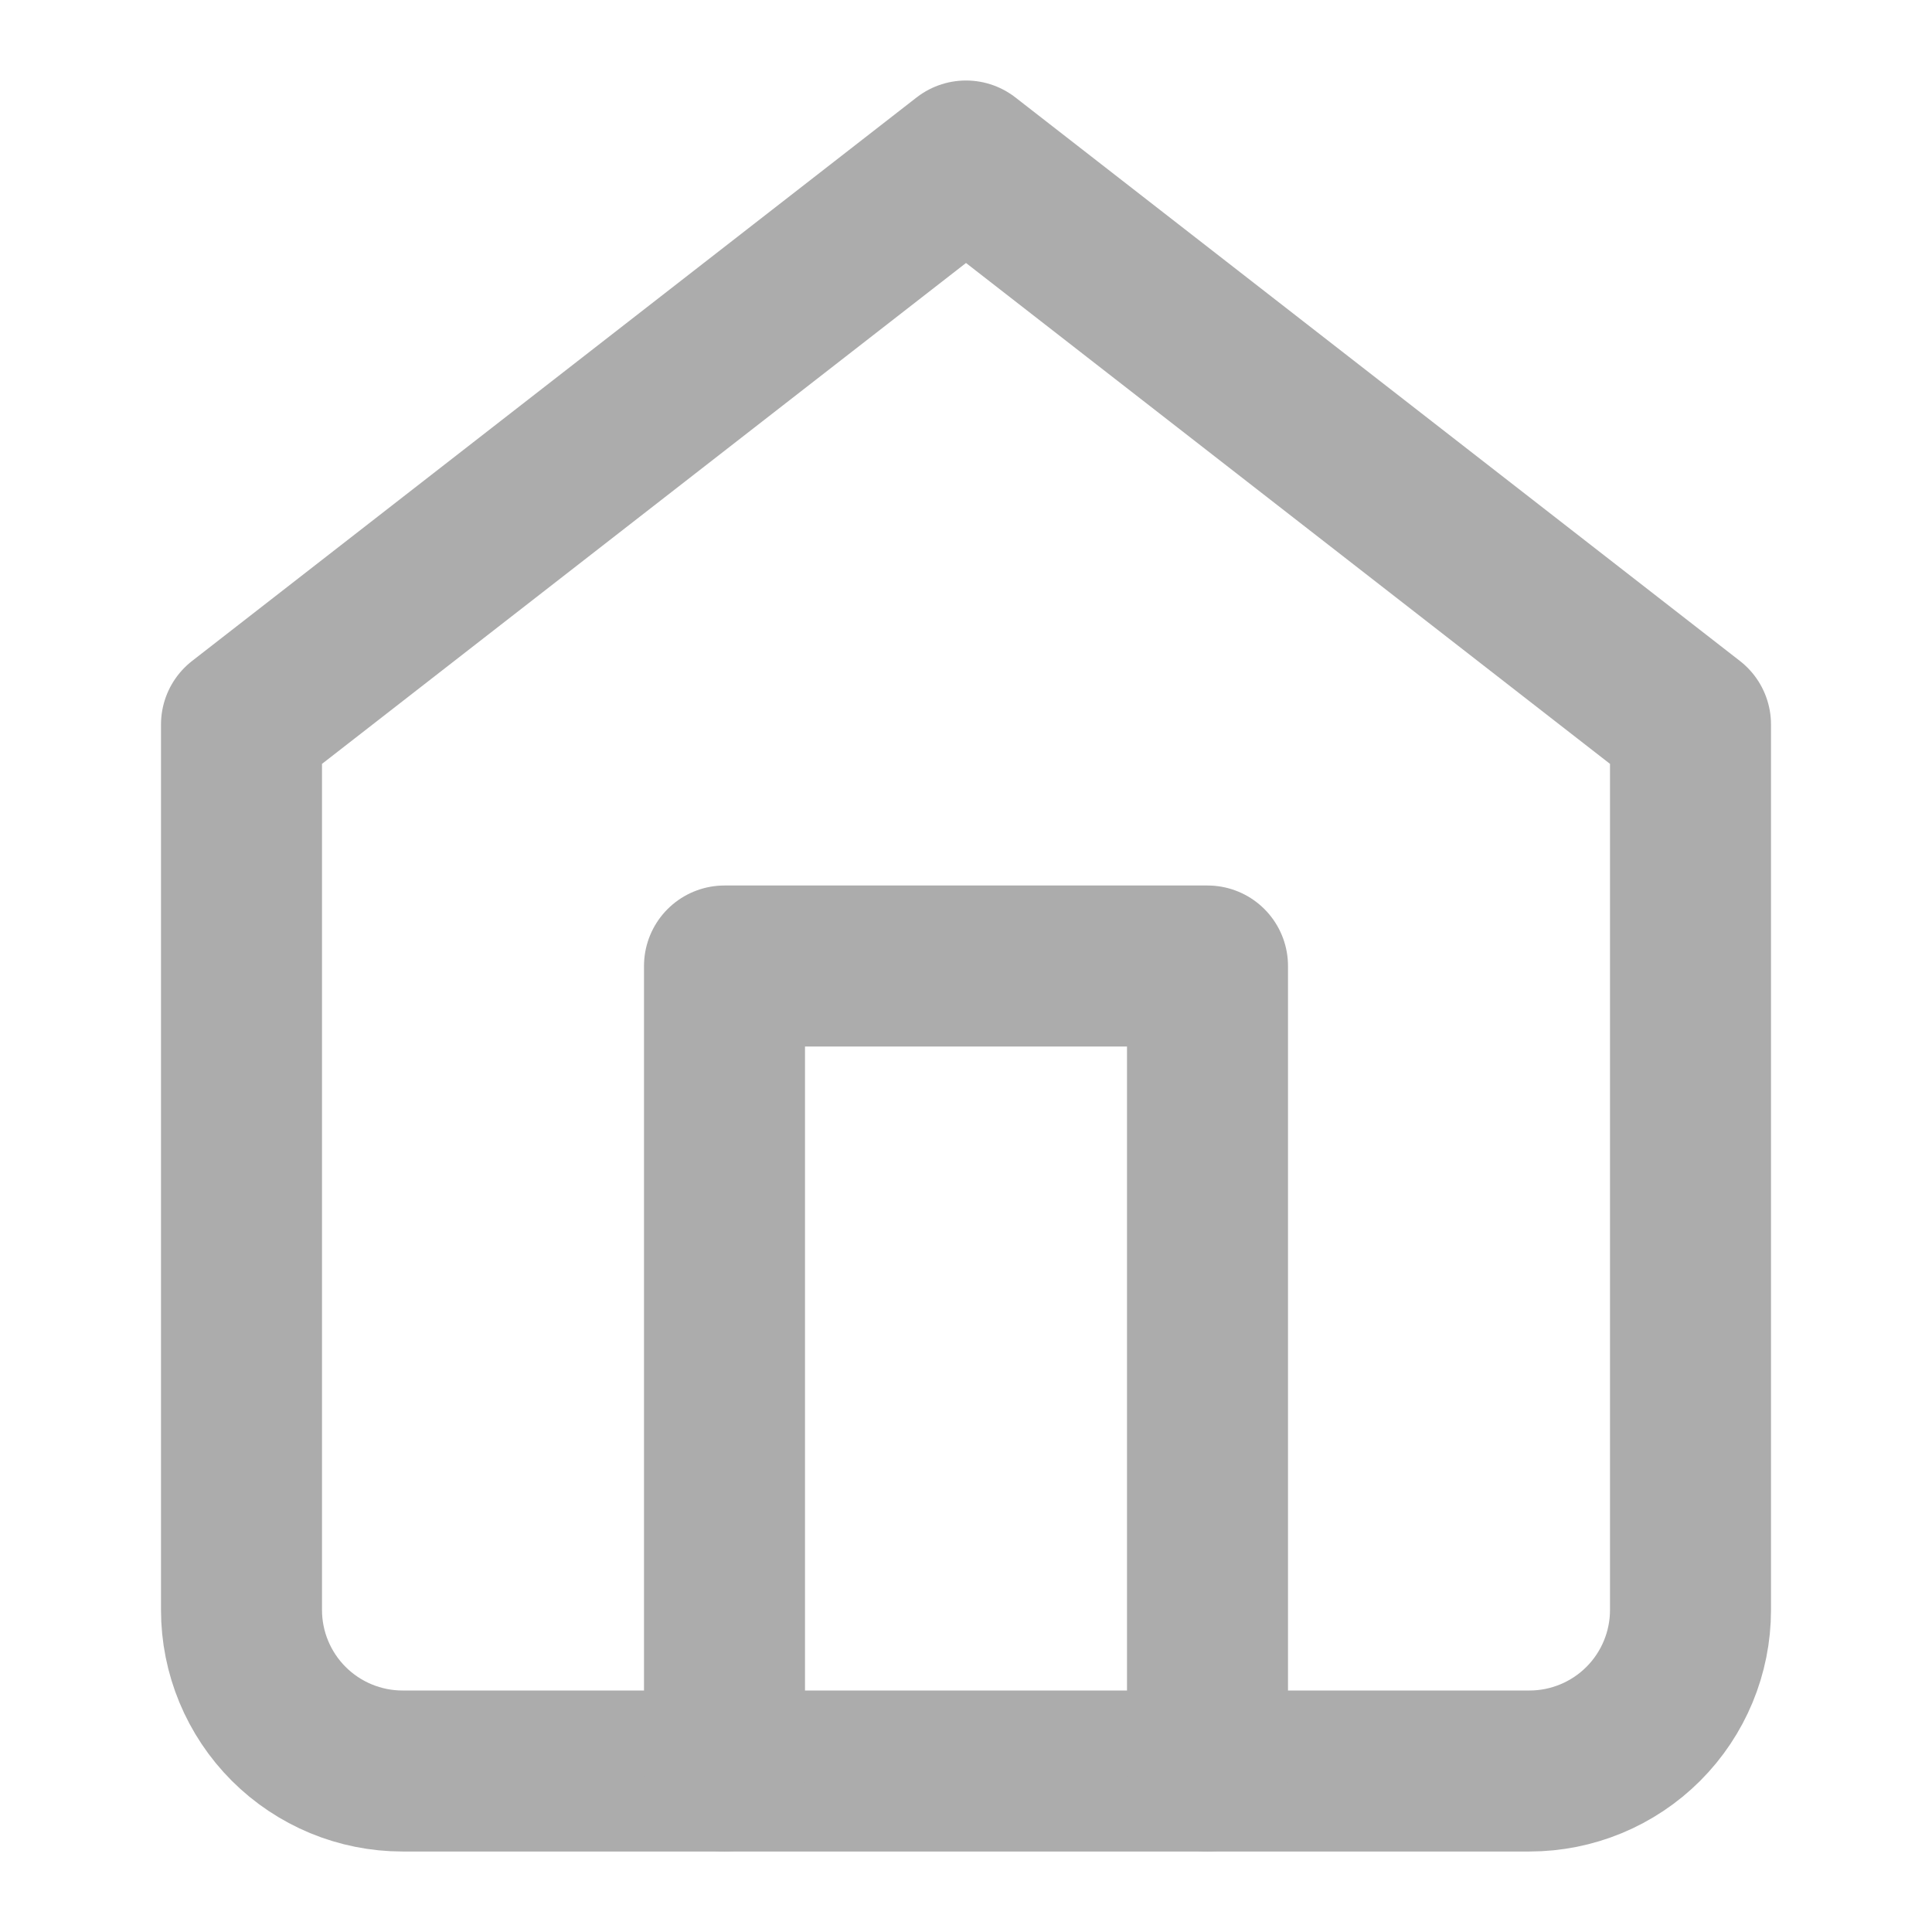 <svg width="24" height="24" viewBox="0 0 24 24" fill="none" xmlns="http://www.w3.org/2000/svg">
<path d="M3 9L12 2L21 9V20C21 20.53 20.789 21.039 20.414 21.414C20.039 21.789 19.53 22 19 22H5C4.47 22 3.961 21.789 3.586 21.414C3.211 21.039 3 20.53 3 20V9Z" stroke="#ACACAC" stroke-width="2" stroke-linecap="round" stroke-linejoin="round"/>
<path d="M9 22V12H15V22" stroke="#ACACAC" stroke-width="2" stroke-linecap="round" stroke-linejoin="round"/>
</svg>
